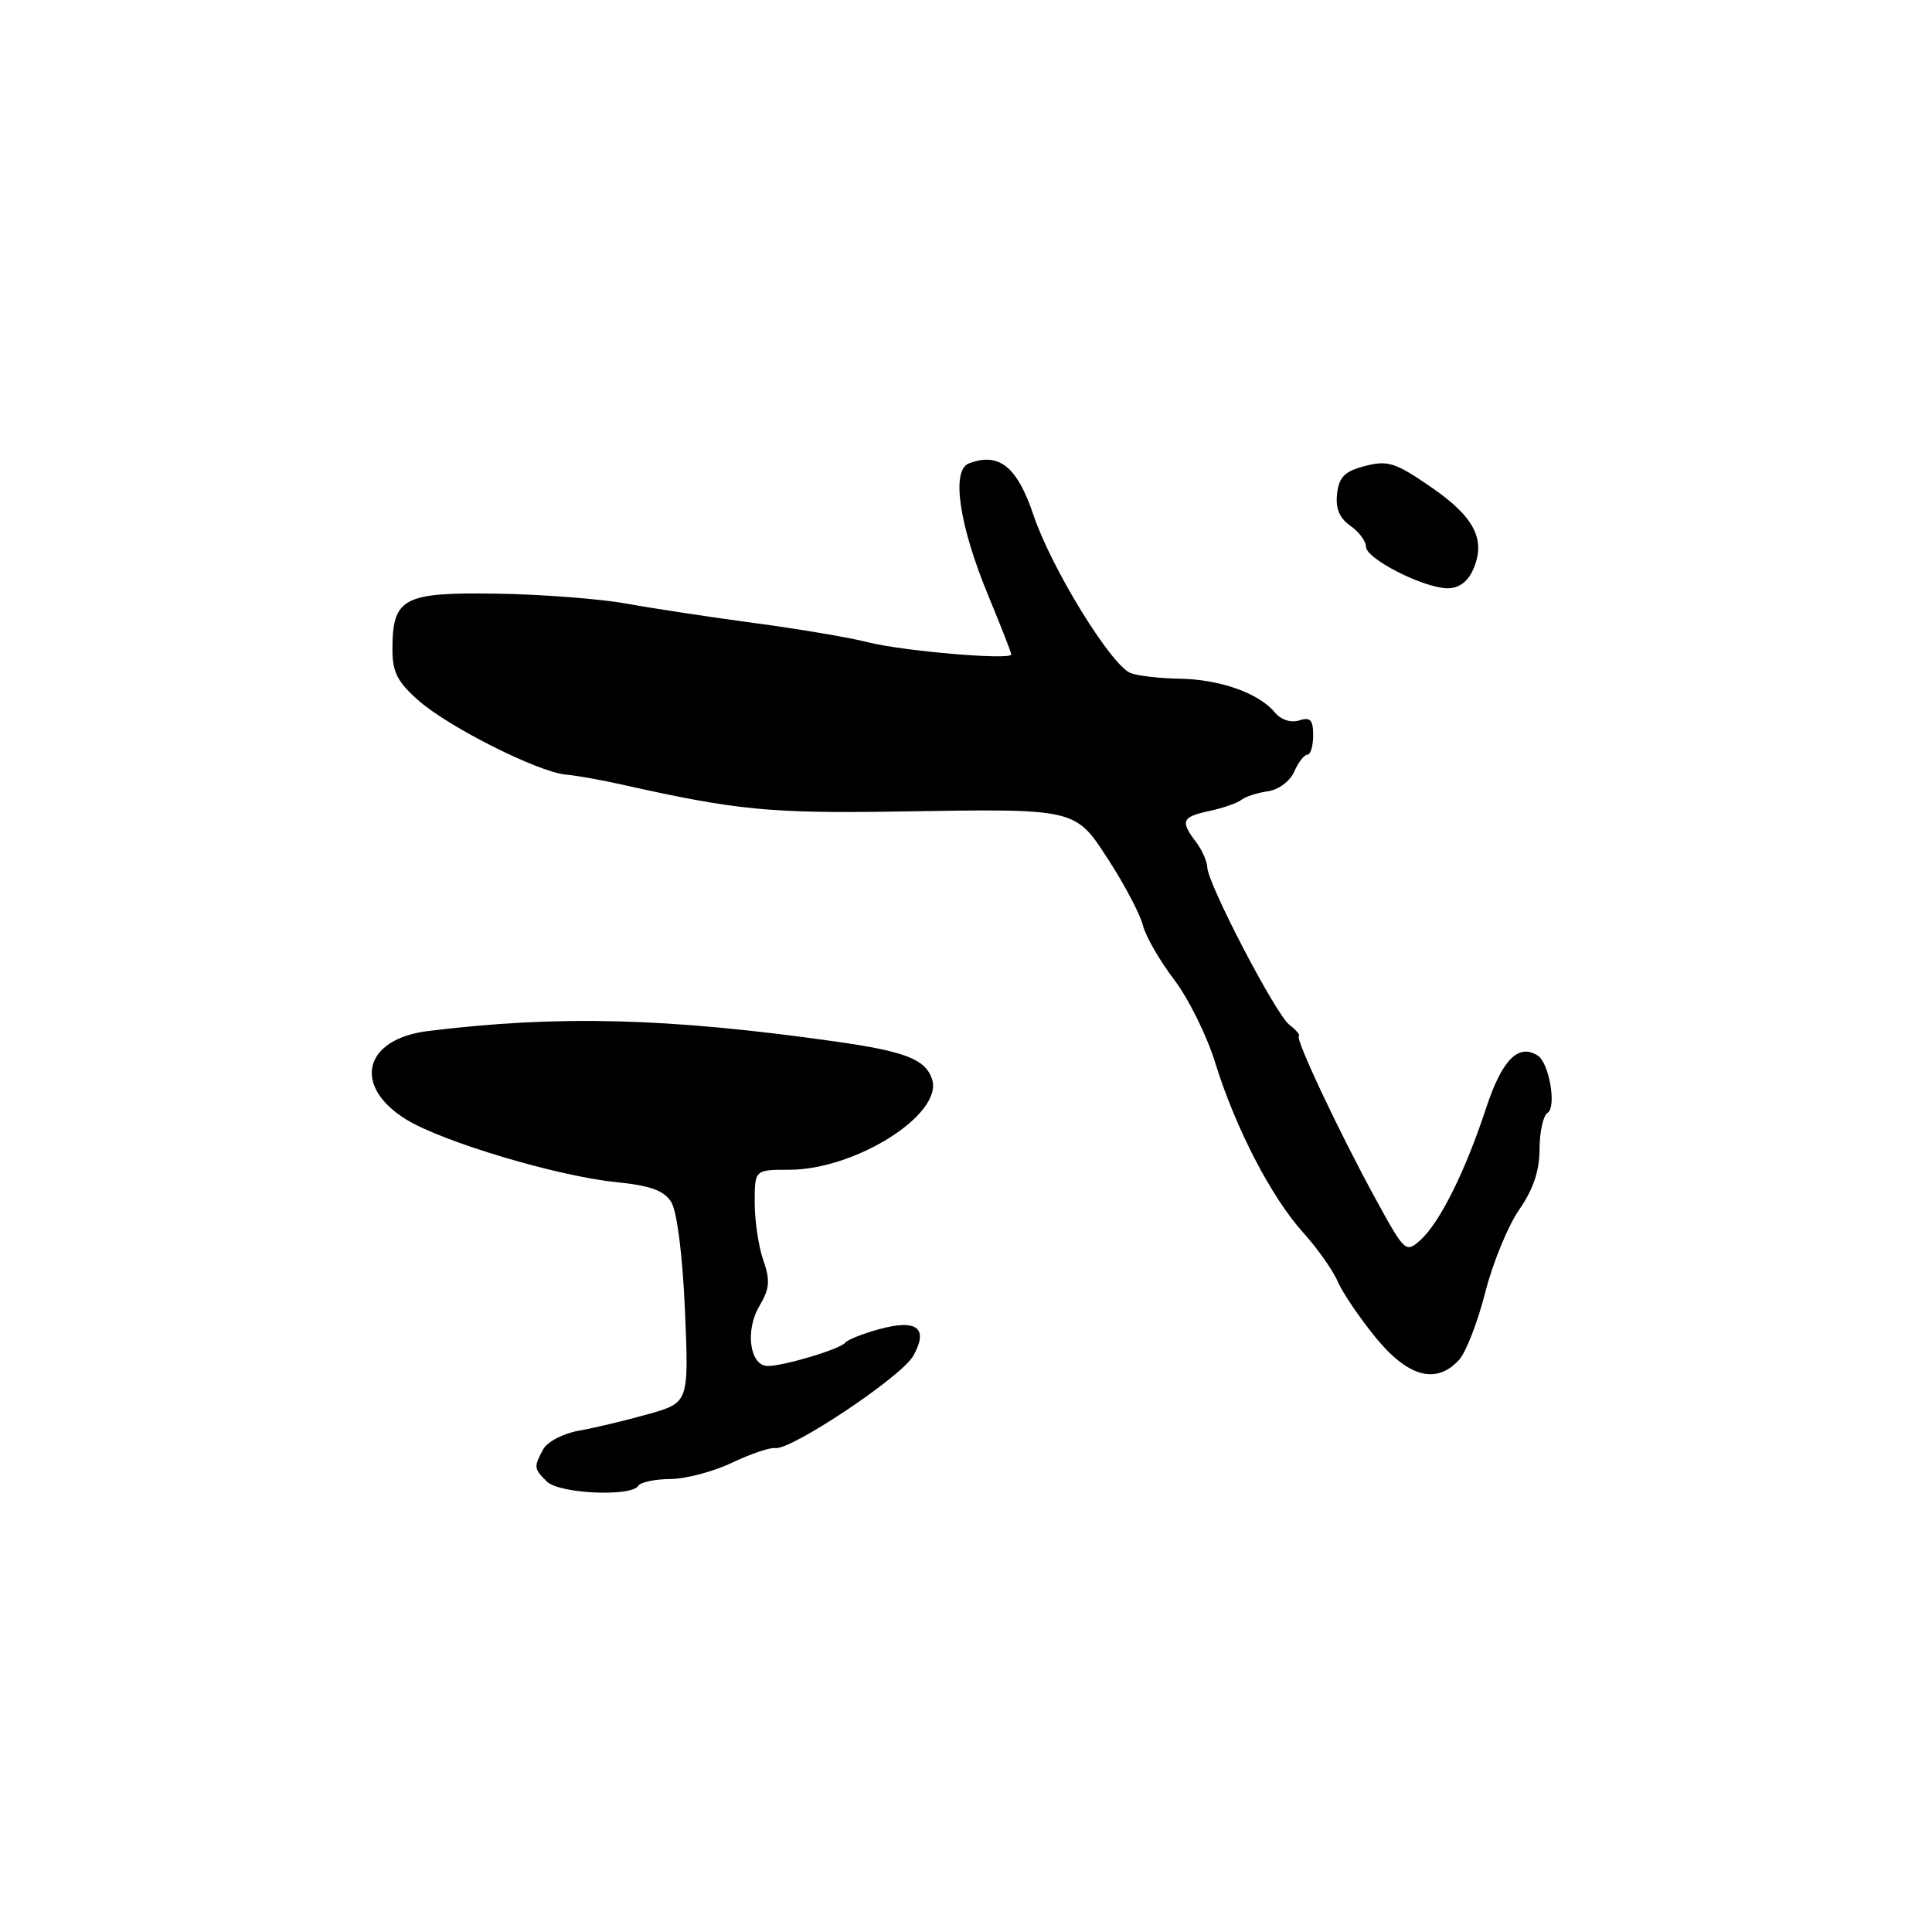 <?xml version="1.0" encoding="UTF-8" standalone="no"?>
<!DOCTYPE svg PUBLIC "-//W3C//DTD SVG 1.1//EN" "http://www.w3.org/Graphics/SVG/1.1/DTD/svg11.dtd" >
<svg xmlns="http://www.w3.org/2000/svg" xmlns:xlink="http://www.w3.org/1999/xlink" version="1.1" viewBox="0 0 256 256">
 <g >
 <path fill="currentColor"
d=" M 84.57 196.88 C 84.87 196.40 86.78 195.99 88.81 195.98 C 90.84 195.97 94.53 194.99 97.00 193.82 C 99.47 192.64 102.04 191.77 102.71 191.88 C 104.78 192.21 119.42 182.45 120.99 179.69 C 123.09 175.98 121.53 174.74 116.47 176.13 C 114.29 176.73 112.28 177.53 112.00 177.91 C 111.40 178.74 103.89 181.00 101.74 181.00 C 99.36 181.00 98.69 176.33 100.61 173.08 C 101.99 170.75 102.08 169.68 101.14 166.98 C 100.51 165.18 100.00 161.74 100.00 159.35 C 100.00 155.00 100.00 155.00 104.56 155.00 C 113.35 155.00 124.98 147.65 123.51 143.03 C 122.67 140.37 119.96 139.31 110.72 138.01 C 88.48 134.86 73.98 134.49 56.70 136.62 C 48.18 137.67 46.65 143.91 53.83 148.34 C 58.61 151.29 73.85 155.85 81.59 156.63 C 86.21 157.10 87.98 157.74 88.95 159.29 C 89.71 160.51 90.44 166.30 90.76 173.60 C 91.28 185.86 91.28 185.86 85.89 187.38 C 82.93 188.22 78.80 189.20 76.72 189.57 C 74.61 189.94 72.52 191.04 71.97 192.05 C 70.71 194.41 70.73 194.59 72.46 196.31 C 74.06 197.92 83.65 198.37 84.57 196.88 Z  M 193.35 180.17 C 194.26 179.16 195.81 175.15 196.80 171.26 C 197.79 167.37 199.81 162.43 201.30 160.29 C 203.17 157.59 204.00 155.12 204.00 152.26 C 204.00 149.98 204.48 147.82 205.06 147.46 C 206.28 146.71 205.28 140.84 203.76 139.87 C 201.18 138.23 199.02 140.43 196.91 146.85 C 194.15 155.23 190.79 161.98 188.23 164.30 C 186.27 166.06 186.16 165.96 182.24 158.80 C 177.43 150.00 171.58 137.58 172.11 137.29 C 172.33 137.18 171.76 136.50 170.85 135.79 C 169.00 134.34 160.02 117.10 159.97 114.91 C 159.95 114.14 159.28 112.63 158.47 111.56 C 156.37 108.78 156.60 108.24 160.25 107.46 C 162.04 107.08 163.95 106.41 164.50 105.98 C 165.05 105.55 166.62 105.04 168.00 104.85 C 169.41 104.65 170.93 103.52 171.49 102.25 C 172.03 101.01 172.82 100.00 173.24 100.00 C 173.66 100.00 174.00 98.84 174.00 97.43 C 174.00 95.39 173.62 94.98 172.14 95.46 C 171.03 95.81 169.72 95.37 168.89 94.37 C 166.78 91.83 161.61 90.01 156.28 89.93 C 153.65 89.89 150.74 89.55 149.80 89.18 C 147.21 88.14 139.30 75.27 136.94 68.25 C 134.77 61.80 132.36 59.88 128.37 61.41 C 126.02 62.32 127.09 69.60 130.94 78.89 C 132.62 82.95 134.00 86.47 134.00 86.72 C 134.00 87.50 119.64 86.28 115.00 85.10 C 112.53 84.47 105.78 83.33 100.00 82.56 C 94.22 81.79 86.58 80.63 83.00 79.98 C 79.42 79.34 71.63 78.74 65.68 78.66 C 53.38 78.48 52.00 79.23 52.00 86.09 C 52.00 89.07 52.68 90.39 55.48 92.84 C 59.49 96.37 71.34 102.32 75.00 102.64 C 76.38 102.76 79.75 103.36 82.50 103.98 C 97.54 107.35 102.09 107.80 119.00 107.53 C 142.92 107.15 142.41 107.03 146.99 114.11 C 149.07 117.33 151.07 121.15 151.44 122.61 C 151.80 124.06 153.66 127.29 155.56 129.78 C 157.46 132.27 159.92 137.23 161.02 140.81 C 163.70 149.46 168.44 158.63 172.66 163.30 C 174.55 165.40 176.62 168.32 177.25 169.80 C 177.89 171.29 180.17 174.64 182.30 177.25 C 186.60 182.50 190.34 183.49 193.35 180.17 Z  M 195.15 75.57 C 196.96 71.60 195.44 68.54 189.66 64.57 C 184.91 61.29 183.90 60.97 180.90 61.74 C 178.19 62.44 177.43 63.18 177.17 65.41 C 176.95 67.36 177.48 68.65 178.92 69.66 C 180.07 70.46 181.00 71.71 181.00 72.45 C 181.00 74.03 188.53 77.88 191.77 77.95 C 193.23 77.98 194.44 77.14 195.15 75.57 Z "/>
</g>
</svg>